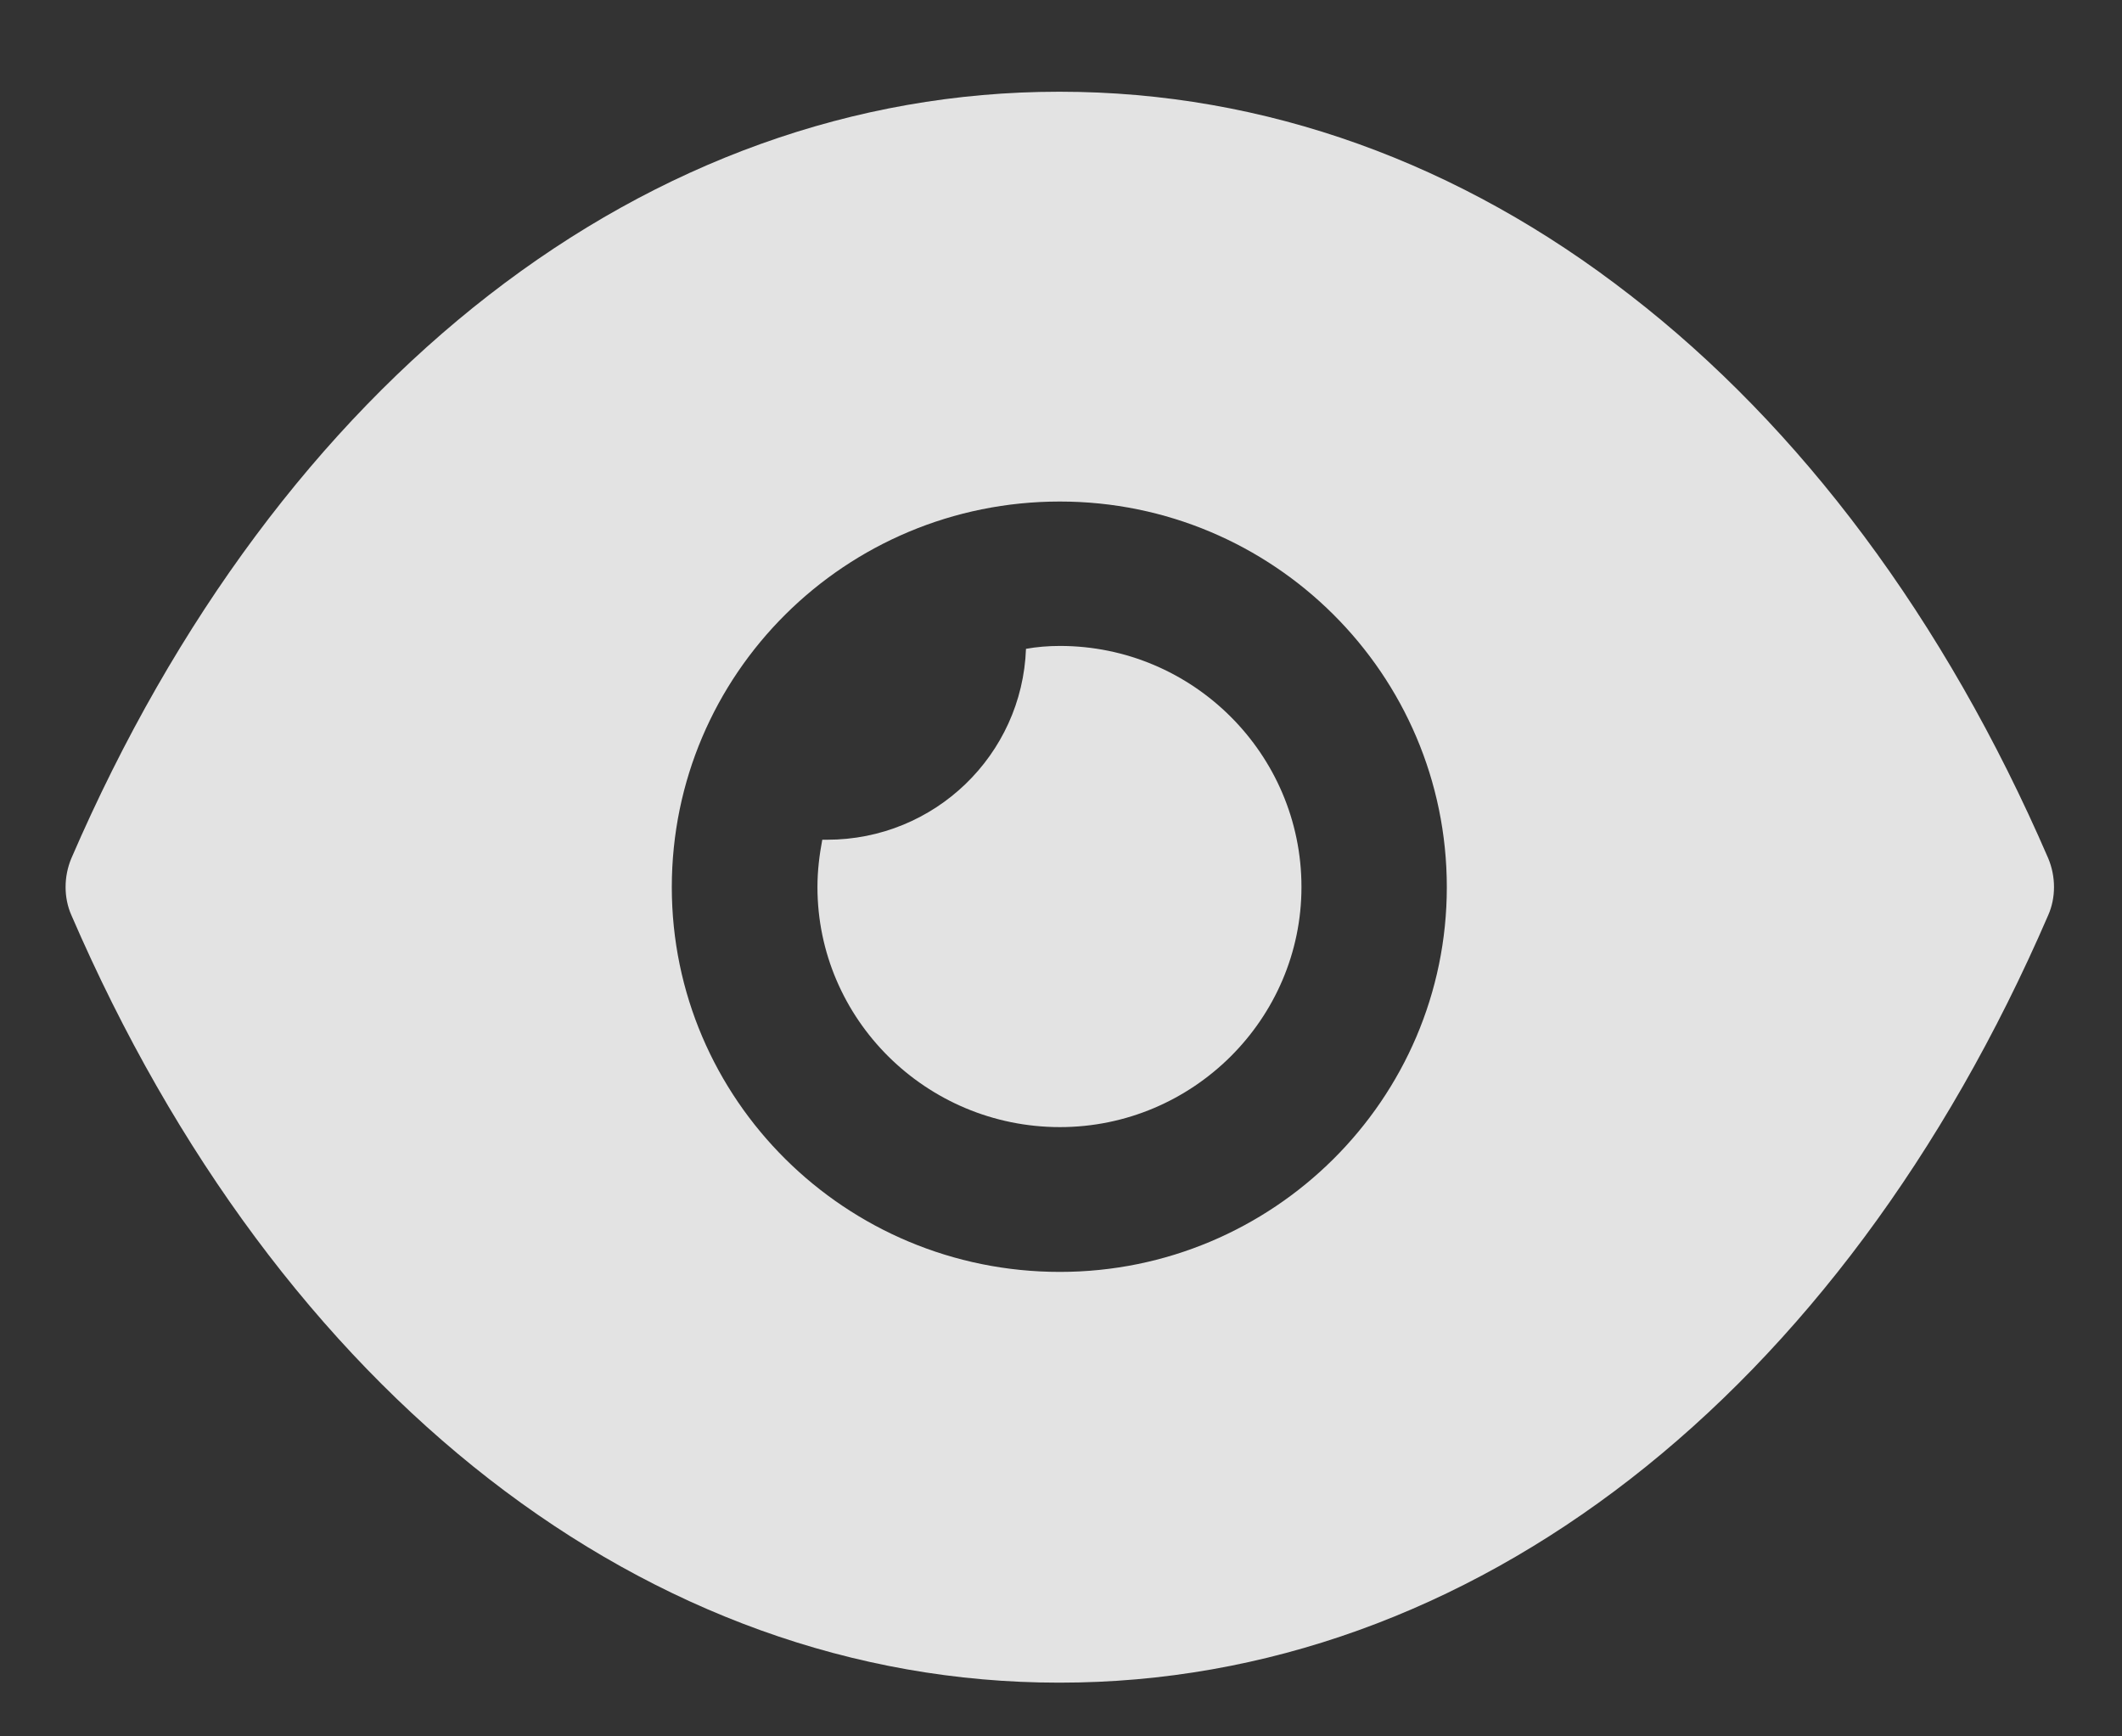 <svg width="22" height="18" viewBox="0 0 22 18" fill="none" xmlns="http://www.w3.org/2000/svg">
<rect x="0" y="0" width="22" height="18" fill="#333333" stroke="none"/>
<path fill-rule="evenodd" clip-rule="evenodd" d="M6.965 9.197C6.965 11.396 8.765 13.185 10.988 13.185C13.2 13.185 15 11.396 15 9.197C15 6.988 13.2 5.199 10.988 5.199C8.765 5.199 6.965 6.988 6.965 9.197ZM16.901 3.06C18.66 4.42 20.159 6.409 21.235 8.897C21.315 9.087 21.315 9.307 21.235 9.487C19.083 14.465 15.251 17.443 10.988 17.443H10.977C6.724 17.443 2.892 14.465 0.74 9.487C0.66 9.307 0.66 9.087 0.74 8.897C2.892 3.92 6.724 0.951 10.977 0.951H10.988C13.12 0.951 15.141 1.691 16.901 3.06ZM10.989 11.684C12.367 11.684 13.493 10.564 13.493 9.195C13.493 7.816 12.367 6.696 10.989 6.696C10.868 6.696 10.747 6.706 10.637 6.726C10.597 7.826 9.691 8.705 8.575 8.705H8.525C8.495 8.865 8.475 9.025 8.475 9.195C8.475 10.564 9.601 11.684 10.989 11.684Z" fill="white" fill-opacity="0.86"/>
</svg>
